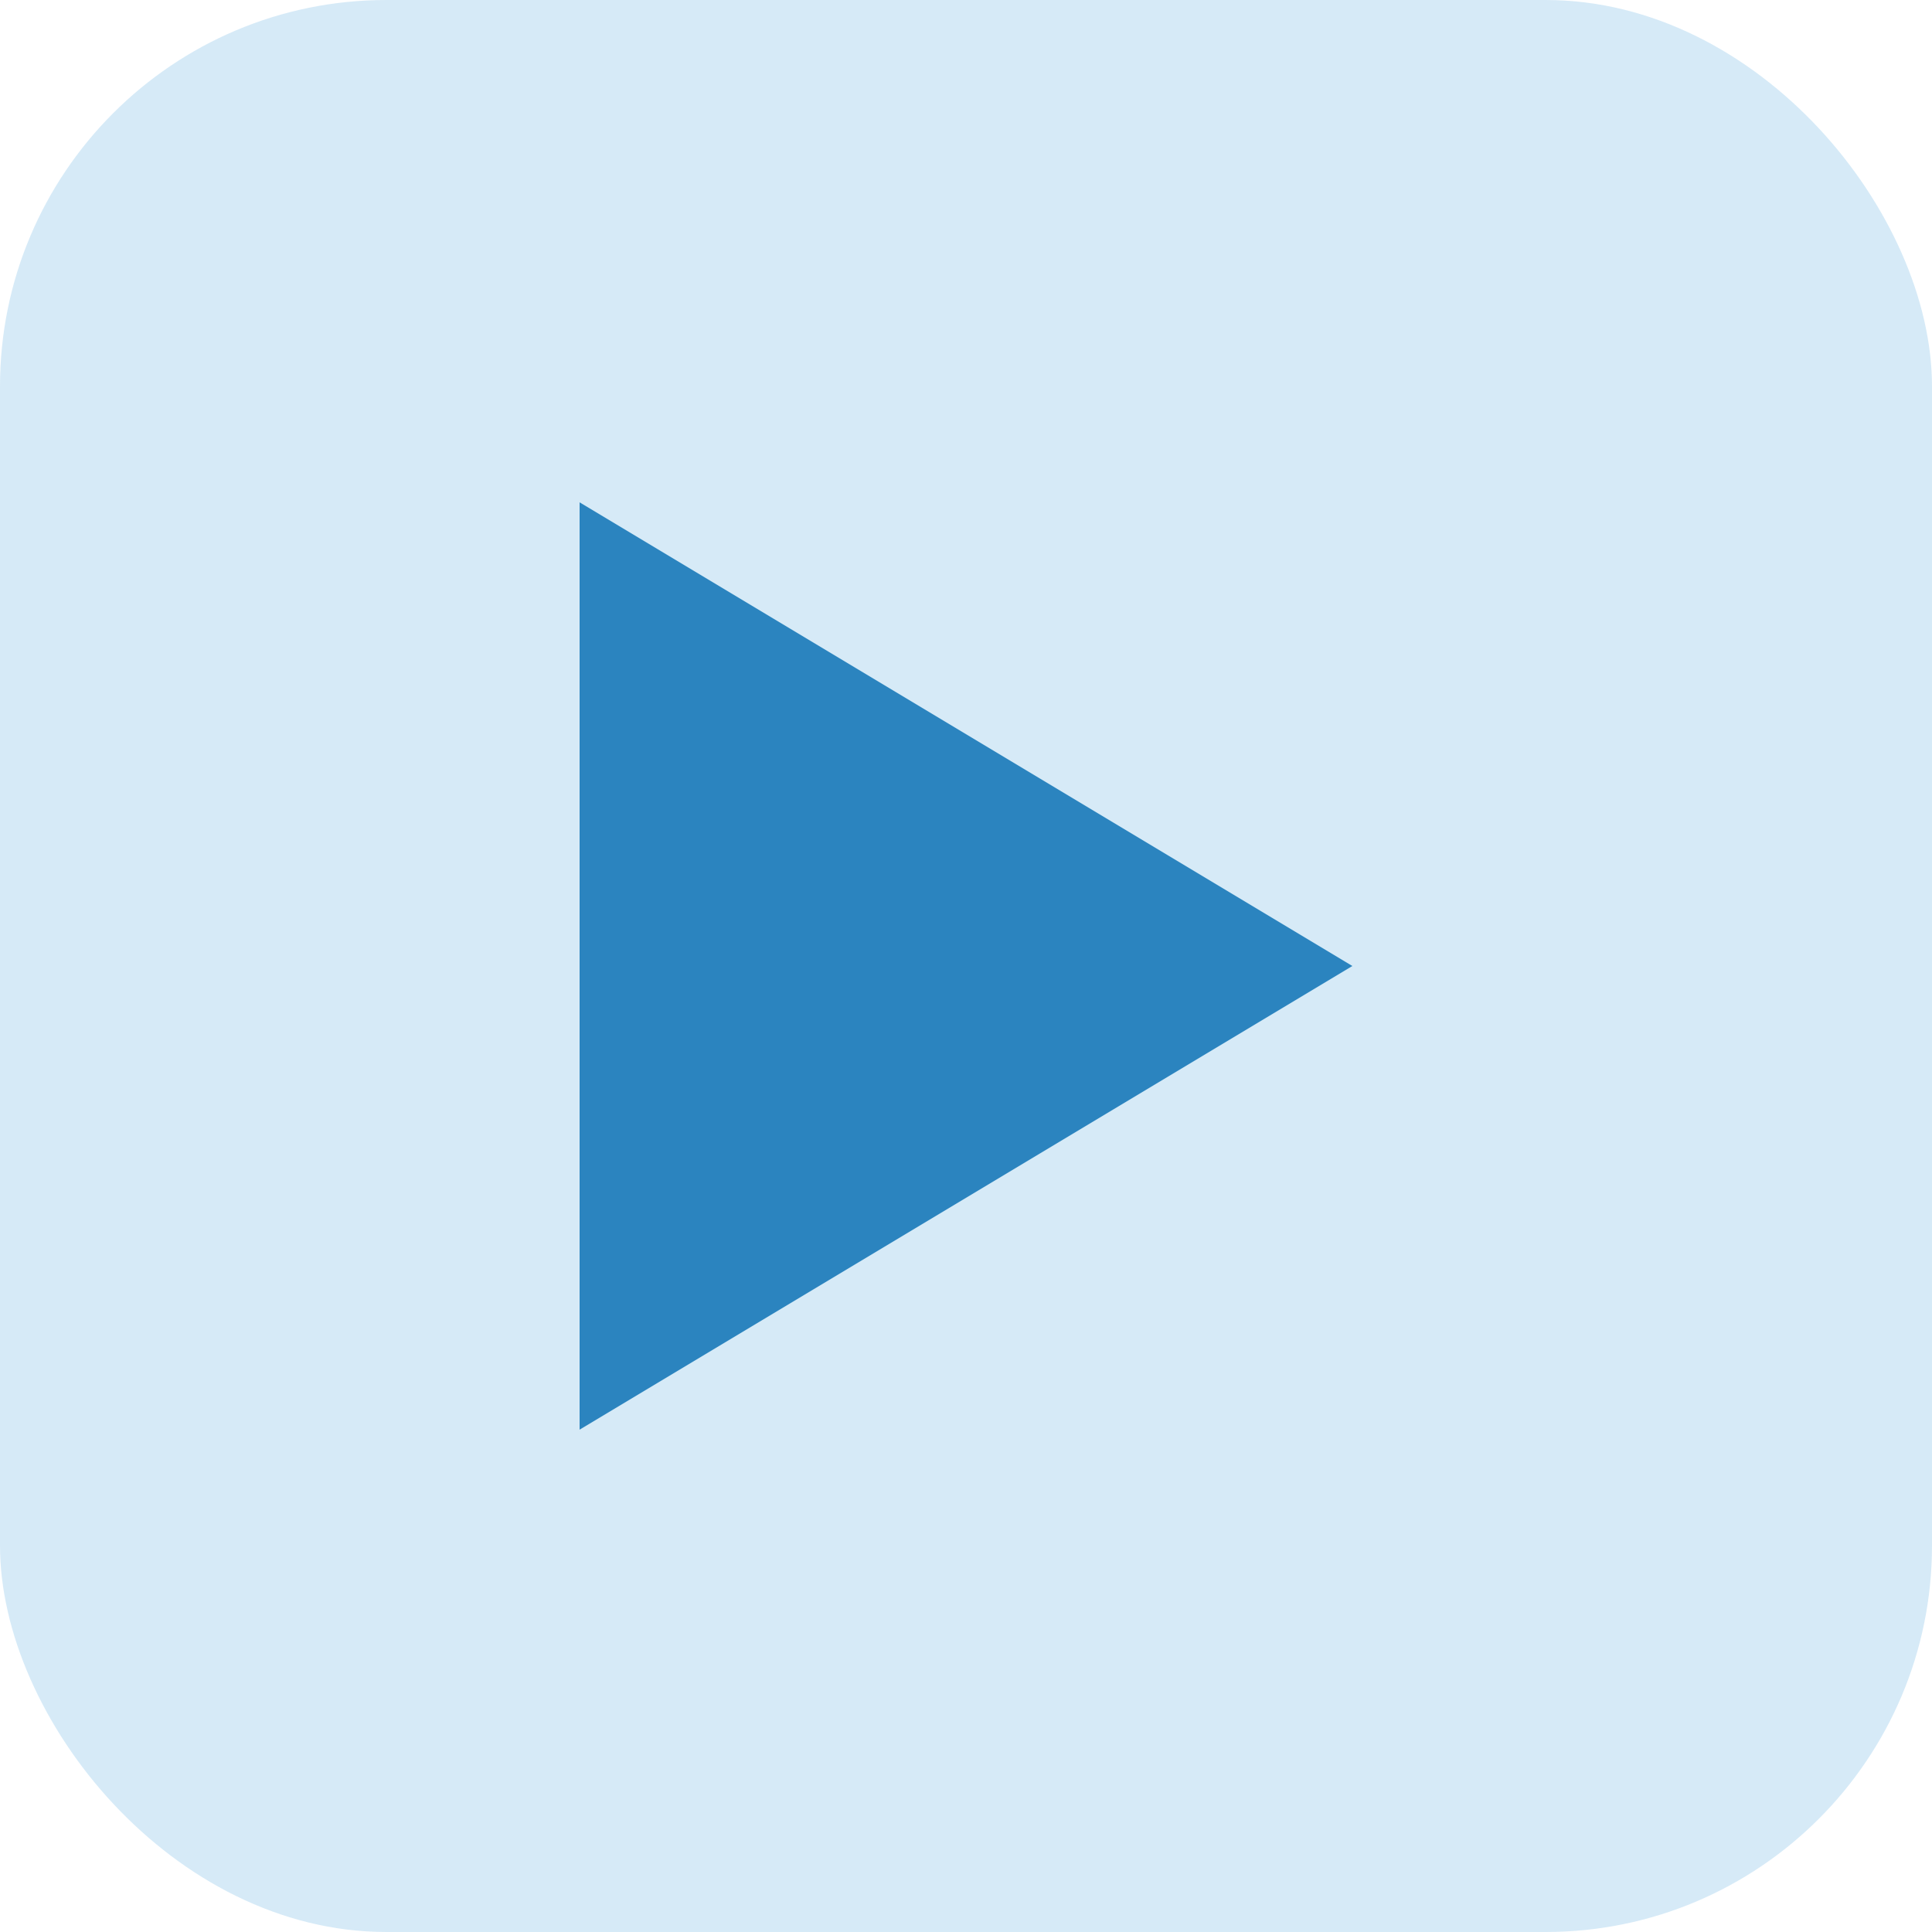 <?xml version="1.0" encoding="utf-8"?>
<!-- Generated by IcoMoon.io -->
<!DOCTYPE svg PUBLIC "-//W3C//DTD SVG 1.1//EN" "http://www.w3.org/Graphics/SVG/1.1/DTD/svg11.dtd">
<svg version="1.1" xmlns="http://www.w3.org/2000/svg" xmlns:xlink="http://www.w3.org/1999/xlink" width="50" height="50" viewBox="0 0 50 50">
<path d="M15 13l20 12-20 12z" fill="#2980b9"/>
<rect x="0" y="0" rx="10" ry="10" width="50" height="50"
style="fill:#3498db;stroke:none;stroke-width:0;opacity:0.2" />
</svg>
